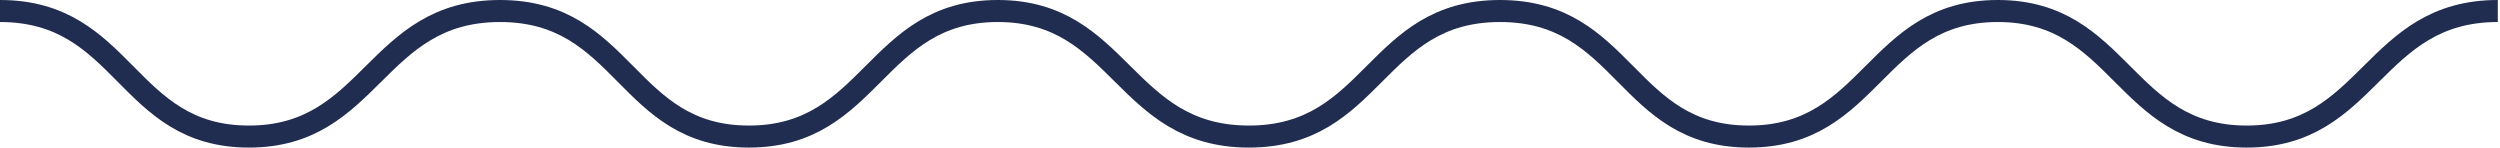<svg xmlns="http://www.w3.org/2000/svg" width="113.5" height="6.7" viewBox="-53.4 53.4 113.5 6.7"><path fill="none" stroke="#212D50" stroke-miterlimit="10" d="M-53.4 53.9c5.7 0 5.7 5.7 11.3 5.7s5.7-5.7 11.4-5.7 5.7 5.7 11.3 5.7 5.7-5.7 11.3-5.7 5.7 5.7 11.4 5.7 5.7-5.7 11.4-5.7 5.7 5.7 11.3 5.7 5.7-5.7 11.3-5.7 5.7 5.7 11.3 5.7 5.7-5.7 11.4-5.7"/></svg>